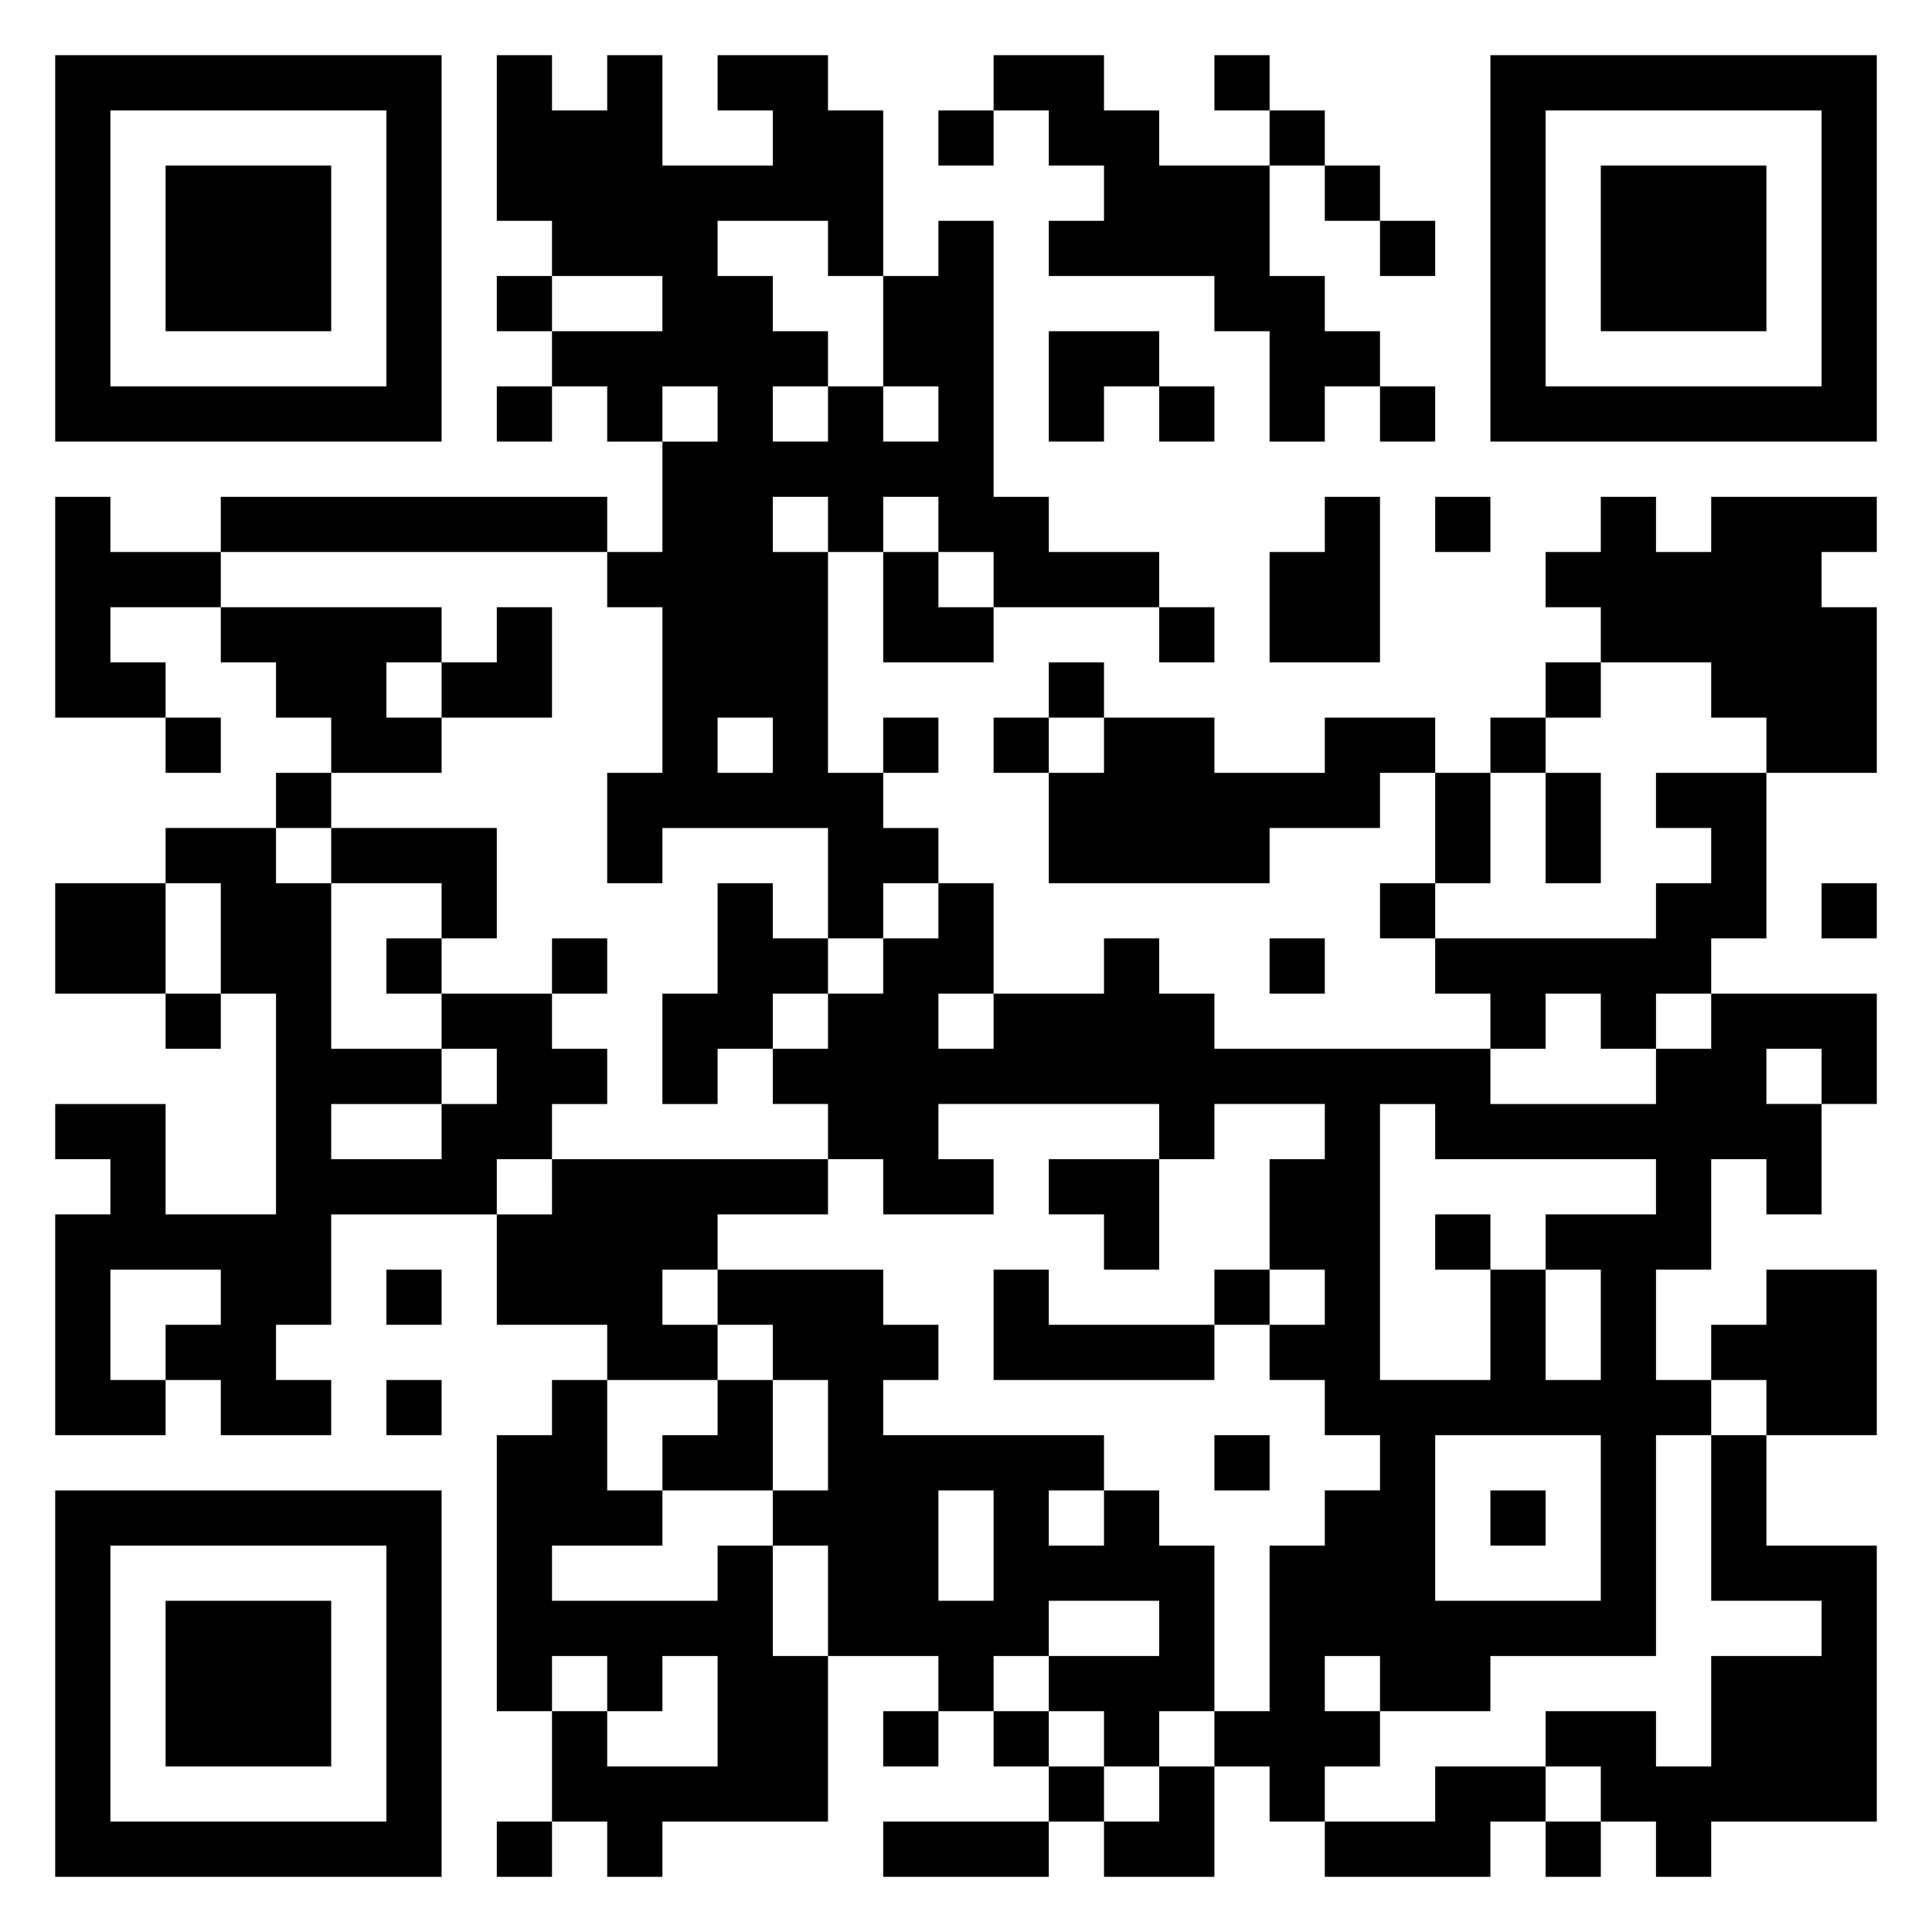 <svg xmlns="http://www.w3.org/2000/svg" viewBox="0 0 35 35"><path d="M1 1h7v7h-7zM9 1h1v1h1v-1h1v2h2v-1h-1v-1h2v1h1v3h-1v-1h-2v1h1v1h1v1h-1v1h1v-1h1v1h1v-1h-1v-2h1v-1h1v5h1v1h2v1h-3v-1h-1v-1h-1v1h-1v-1h-1v1h1v4h1v1h1v1h-1v1h-1v-2h-3v1h-1v-2h1v-3h-1v-1h1v-2h1v-1h-1v1h-1v-1h-1v-1h2v-1h-2v-1h-1zM18 1h2v1h1v1h2v2h1v1h1v1h-1v1h-1v-2h-1v-1h-3v-1h1v-1h-1v-1h-1zM22 1h1v1h-1zM27 1h7v7h-7zM2 2v5h5v-5zM17 2h1v1h-1zM23 2h1v1h-1zM28 2v5h5v-5zM3 3h3v3h-3zM24 3h1v1h-1zM29 3h3v3h-3zM25 4h1v1h-1zM9 5h1v1h-1zM19 6h2v1h-1v1h-1zM9 7h1v1h-1zM21 7h1v1h-1zM25 7h1v1h-1zM1 9h1v1h2v1h-2v1h1v1h-2zM4 9h7v1h-7zM24 9h1v3h-2v-2h1zM26 9h1v1h-1zM29 9h1v1h1v-1h3v1h-1v1h1v3h-2v-1h-1v-1h-2v-1h-1v-1h1zM16 10h1v1h1v1h-2zM4 11h4v1h-1v1h1v1h-2v-1h-1v-1h-1zM9 11h1v2h-2v-1h1zM21 11h1v1h-1zM19 12h1v1h-1zM28 12h1v1h-1zM3 13h1v1h-1zM13 13v1h1v-1zM16 13h1v1h-1zM18 13h1v1h-1zM20 13h2v1h2v-1h2v1h-1v1h-2v1h-4v-2h1zM27 13h1v1h-1zM5 14h1v1h-1zM26 14h1v2h-1zM28 14h1v2h-1zM30 14h2v3h-1v1h-1v1h-1v-1h-1v1h-1v-1h-1v-1h4v-1h1v-1h-1zM3 15h2v1h1v3h2v1h-2v1h2v-1h1v-1h-1v-1h2v1h1v1h-1v1h-1v1h-3v2h-1v1h1v1h-2v-1h-1v-1h1v-1h-2v2h1v1h-2v-4h1v-1h-1v-1h2v2h2v-4h-1v-2h-1zM6 15h3v2h-1v-1h-2zM1 16h2v2h-2zM13 16h1v1h1v1h-1v1h-1v1h-1v-2h1zM17 16h1v2h-1v1h1v-1h2v-1h1v1h1v1h5v1h3v-1h1v-1h3v2h-1v-1h-1v1h1v2h-1v-1h-1v2h-1v2h1v1h-1v4h-3v1h-2v-1h-1v1h1v1h-1v1h-1v-1h-1v-1h1v-3h1v-1h1v-1h-1v-1h-1v-1h1v-1h-1v-2h1v-1h-2v1h-1v-1h-4v1h1v1h-2v-1h-1v-1h-1v-1h1v-1h1v-1h1zM25 16h1v1h-1zM33 16h1v1h-1zM7 17h1v1h-1zM10 17h1v1h-1zM23 17h1v1h-1zM3 18h1v1h-1zM25 20v5h2v-2h1v2h1v-2h-1v-1h2v-1h-4v-1zM10 21h5v1h-2v1h-1v1h1v1h-2v-1h-2v-2h1zM19 21h2v2h-1v-1h-1zM26 22h1v1h-1zM7 23h1v1h-1zM13 23h3v1h1v1h-1v1h4v1h-1v1h1v-1h1v1h1v3h-1v1h-1v-1h-1v-1h2v-1h-2v1h-1v1h-1v-1h-2v-2h-1v-1h1v-2h-1v-1h-1zM18 23h1v1h3v1h-4zM22 23h1v1h-1zM32 23h2v3h-2v-1h-1v-1h1zM7 25h1v1h-1zM10 25h1v2h1v1h-2v1h3v-1h1v2h1v3h-3v1h-1v-1h-1v-2h1v1h2v-2h-1v1h-1v-1h-1v1h-1v-5h1zM13 25h1v2h-2v-1h1zM22 26h1v1h-1zM26 26v3h3v-3zM31 26h1v2h2v5h-3v1h-1v-1h-1v-1h-1v-1h2v1h1v-2h2v-1h-2zM1 27h7v7h-7zM17 27v2h1v-2zM27 27h1v1h-1zM2 28v5h5v-5zM3 29h3v3h-3zM16 31h1v1h-1zM18 31h1v1h-1zM19 32h1v1h-1zM21 32h1v2h-2v-1h1zM26 32h2v1h-1v1h-3v-1h2zM9 33h1v1h-1zM16 33h3v1h-3zM28 33h1v1h-1z"/></svg>